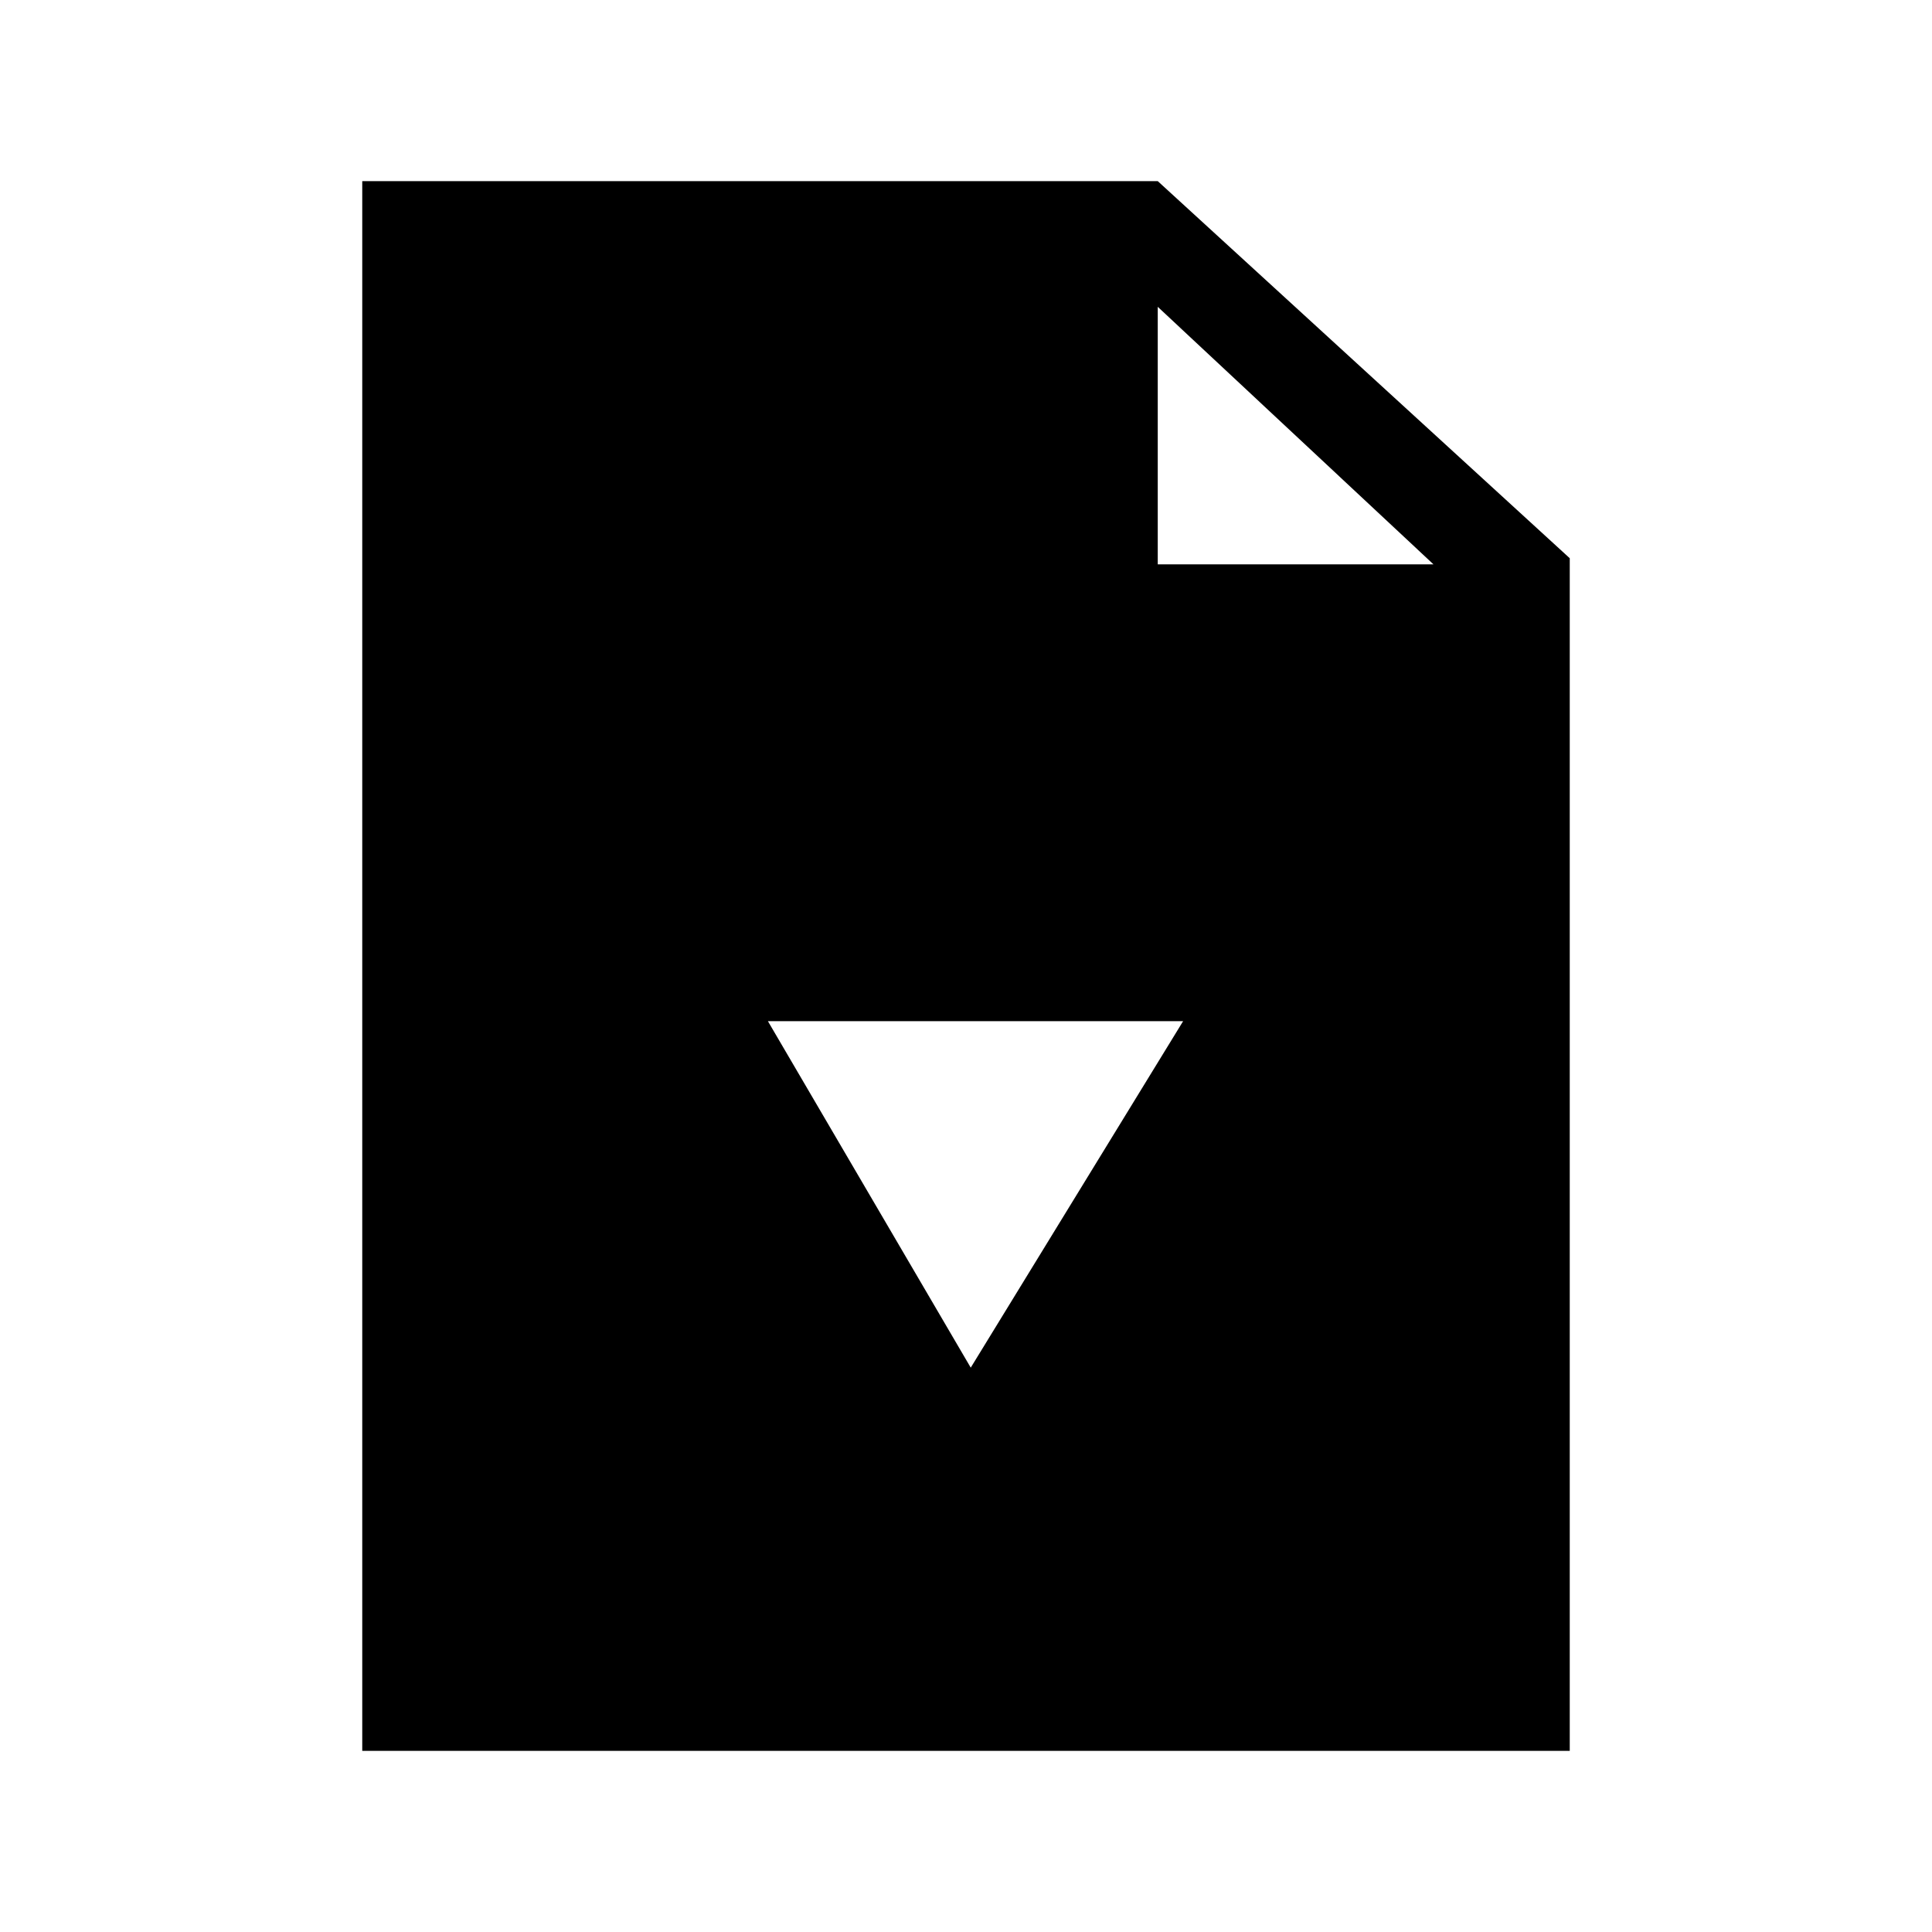 <?xml version="1.0" encoding="UTF-8"?>
<svg width="64px" height="64px" viewBox="0 0 64 64" version="1.1" xmlns="http://www.w3.org/2000/svg" xmlns:xlink="http://www.w3.org/1999/xlink">
    <!-- Generator: Sketch 52.6 (67491) - http://www.bohemiancoding.com/sketch -->
    <title>file-dropdown</title>
    <desc>Created with Sketch.</desc>
    <g id="file-dropdown" stroke="none" stroke-width="1" fill="none" fill-rule="evenodd">
        <g id="icon-file-dropdown" transform="translate(12, 6)" fill="#000000" fill-rule="nonzero">
            <path d="M26.352,0 L0,0 L0,52 L40,52 L40,12.492 L26.352,0 Z M20.157,39.305 L13.438,27.828 L27.192,27.828 L20.157,39.305 Z M26.352,12.695 L26.352,4.164 L35.486,12.695 L26.352,12.695 Z" id="Shape"></path>
        </g>
    </g>
</svg>